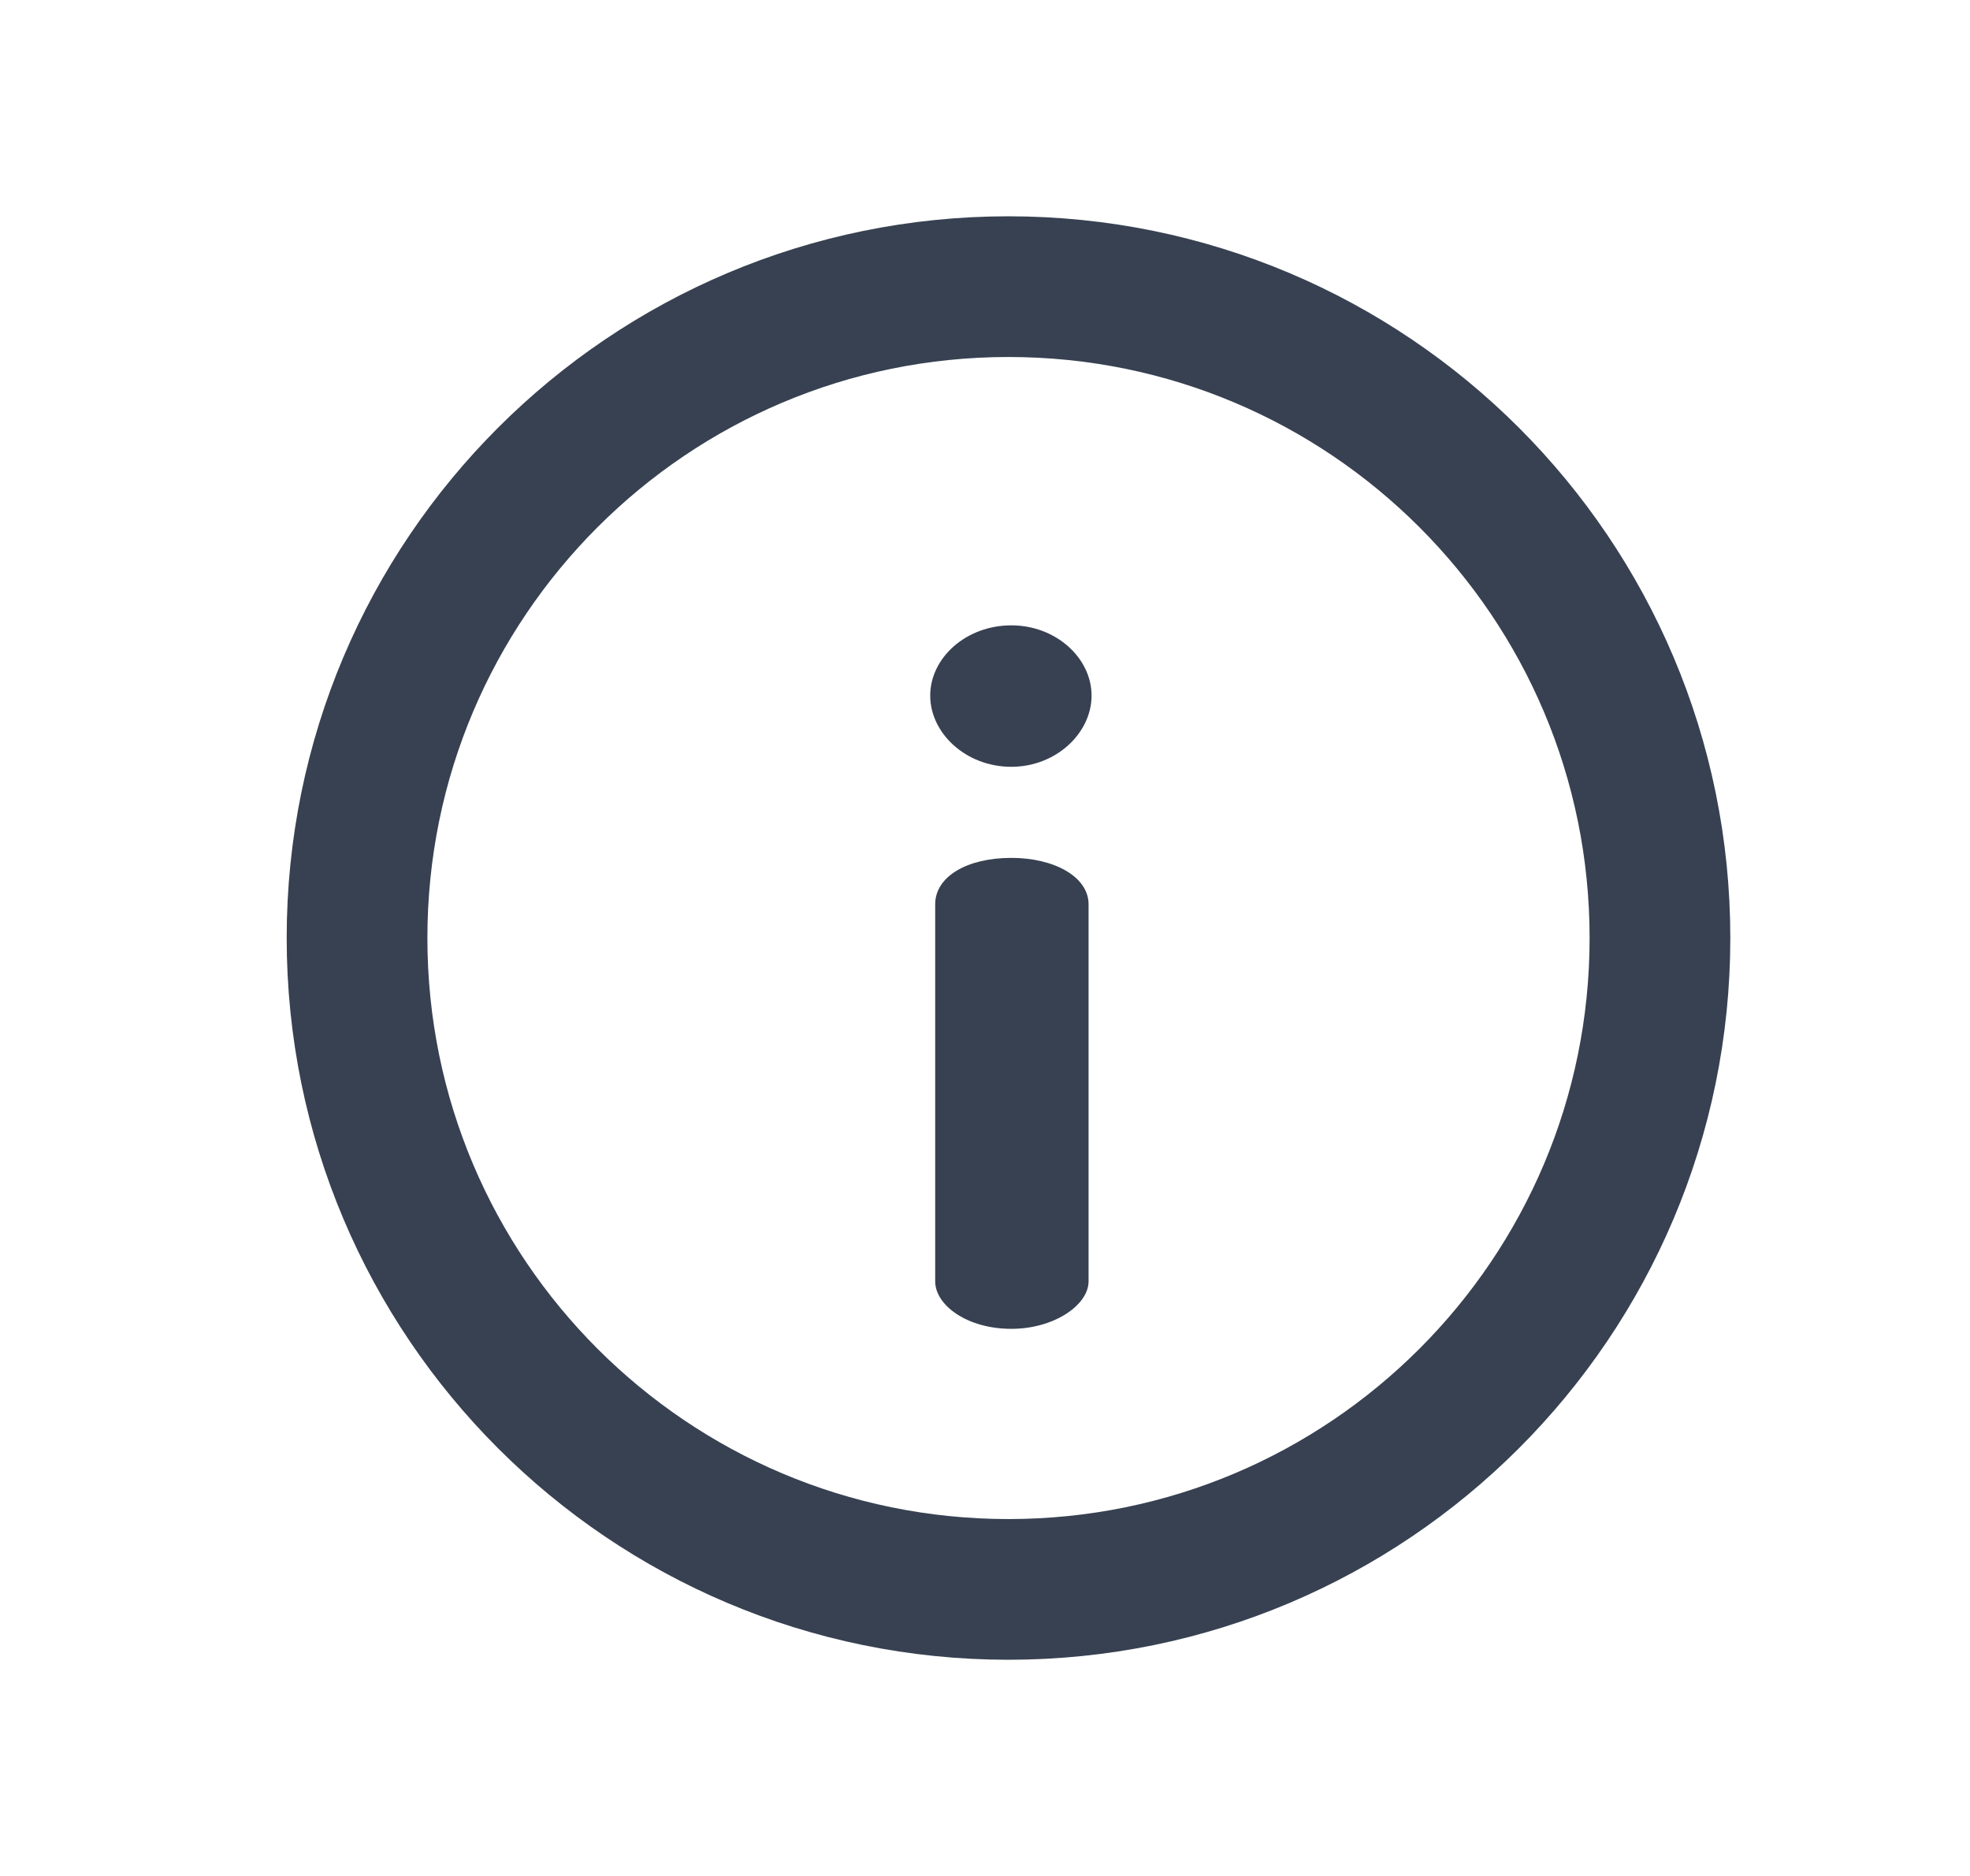 <svg width="21" height="20" viewBox="0 0 21 20" fill="none" xmlns="http://www.w3.org/2000/svg">
<path d="M17.695 10C17.695 13.835 14.585 16.945 10.75 16.945C6.915 16.945 3.806 13.835 3.806 10C3.806 6.165 6.915 3.056 10.75 3.056C14.585 3.056 17.695 6.165 17.695 10Z" stroke="#374151" stroke-width="1.5" stroke-linecap="round" stroke-linejoin="round"/>
<path fill-rule="evenodd" clip-rule="evenodd" d="M9.916 7.416C9.916 7.015 10.296 6.667 10.781 6.667C11.256 6.667 11.636 7.015 11.636 7.416C11.636 7.817 11.256 8.175 10.781 8.175C10.296 8.175 9.916 7.817 9.916 7.416ZM9.969 9.641C9.969 9.346 10.307 9.146 10.781 9.146C11.235 9.146 11.604 9.346 11.604 9.641V13.66C11.604 13.914 11.235 14.167 10.781 14.167C10.307 14.167 9.969 13.914 9.969 13.66V9.641Z" fill="#374151"/>
</svg>
